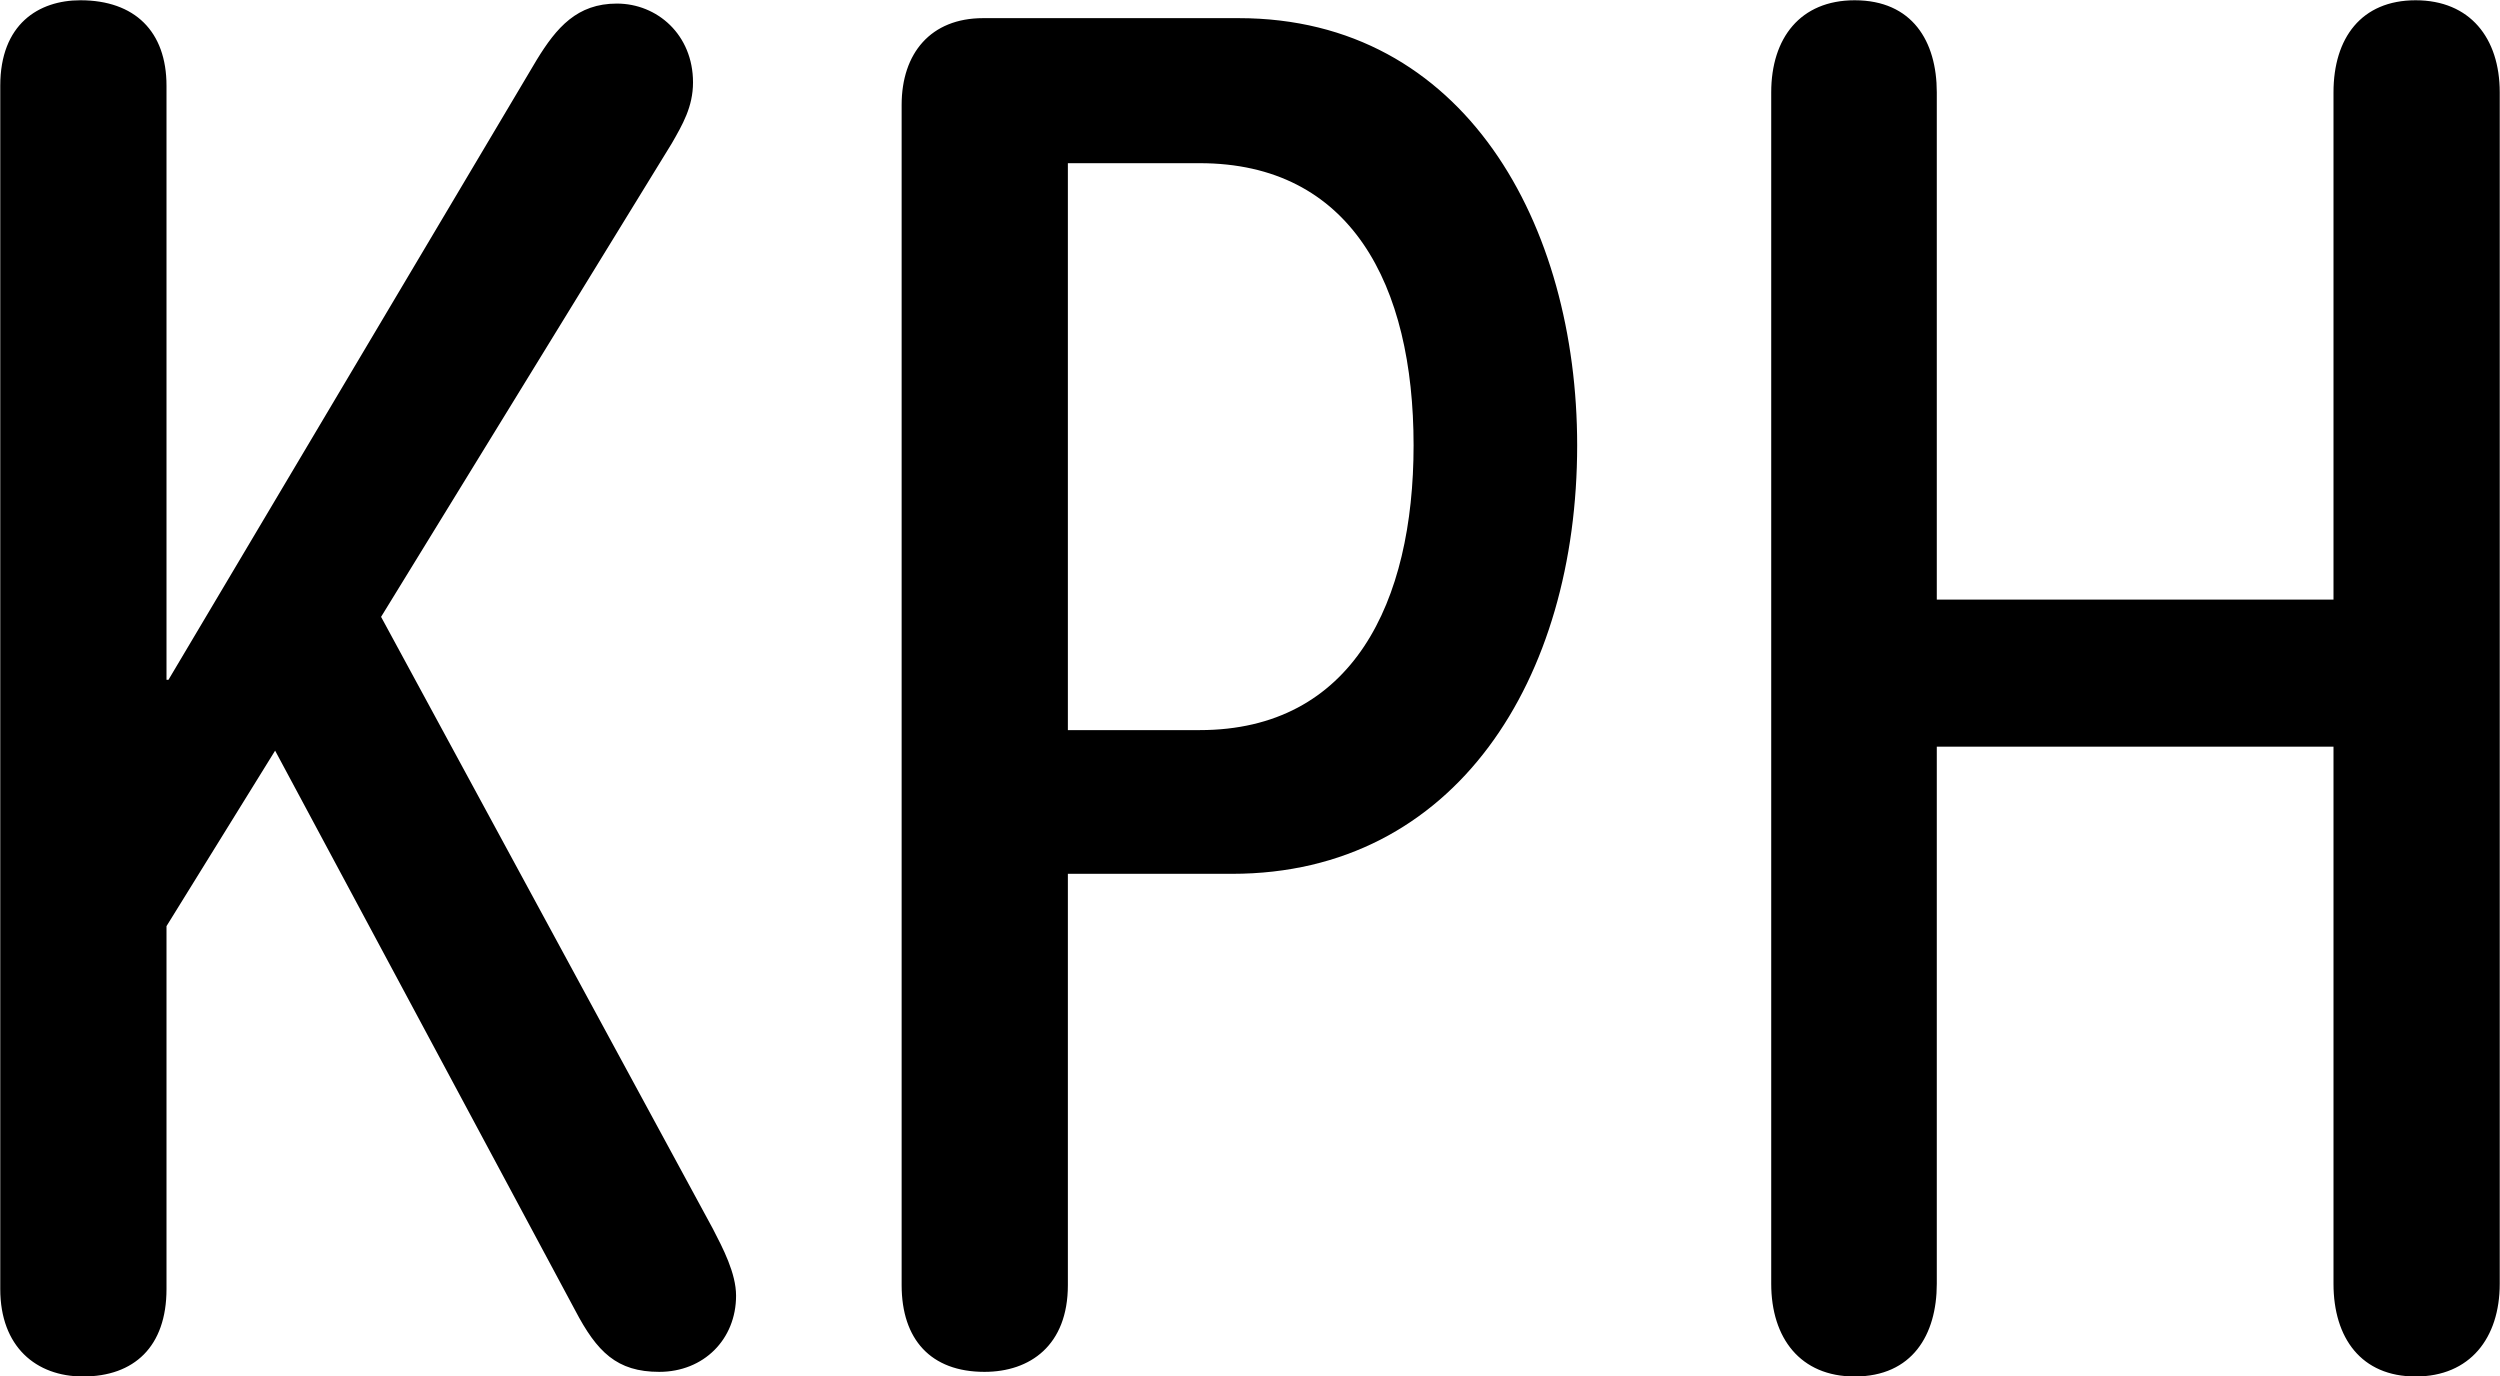 
<svg
    viewBox="0 0 37.748 20.781"
    xmlns="http://www.w3.org/2000/svg"
>
    <path
        fill="inherit"
        d="M1.254 20.784C2.024 20.784 2.514 20.334 2.514 19.464V13.984L4.154 11.334L8.684 19.784C9.014 20.414 9.314 20.714 9.954 20.714C10.624 20.714 11.114 20.224 11.114 19.564C11.114 19.224 10.914 18.844 10.764 18.554L5.754 9.314L10.144 2.164C10.304 1.884 10.464 1.614 10.464 1.244C10.464 0.524 9.924 0.054 9.314 0.054C8.714 0.054 8.404 0.414 8.104 0.904L2.544 10.264H2.514V1.294C2.514 0.474 2.034 0.004 1.214 0.004C0.584 0.004 0.004 0.364 0.004 1.294V19.464C0.004 20.334 0.544 20.784 1.254 20.784ZM28.004 20.784C28.874 20.784 29.244 20.154 29.244 19.384V11.274H35.234V19.384C35.234 20.204 35.654 20.784 36.474 20.784C37.294 20.784 37.744 20.204 37.744 19.384V1.394C37.744 0.574 37.294 0.004 36.474 0.004C35.654 0.004 35.234 0.574 35.234 1.394V9.054H29.244V1.394C29.244 0.624 28.874 0.004 28.004 0.004C27.184 0.004 26.744 0.574 26.744 1.394V19.384C26.744 20.204 27.184 20.784 28.004 20.784ZM14.864 20.714C15.554 20.714 16.124 20.314 16.124 19.404V13.194H18.604C21.984 13.194 23.814 10.244 23.814 6.724C23.814 3.404 22.124 0.274 18.704 0.274H14.844C14.054 0.274 13.614 0.804 13.614 1.584V19.404C13.614 20.224 14.054 20.714 14.864 20.714ZM16.124 11.024V2.464H18.114C20.394 2.464 21.344 4.294 21.344 6.724C21.344 9.094 20.424 11.024 18.114 11.024Z"
        fillRule="evenodd"
        clipRule="evenodd"
    />
</svg>
        